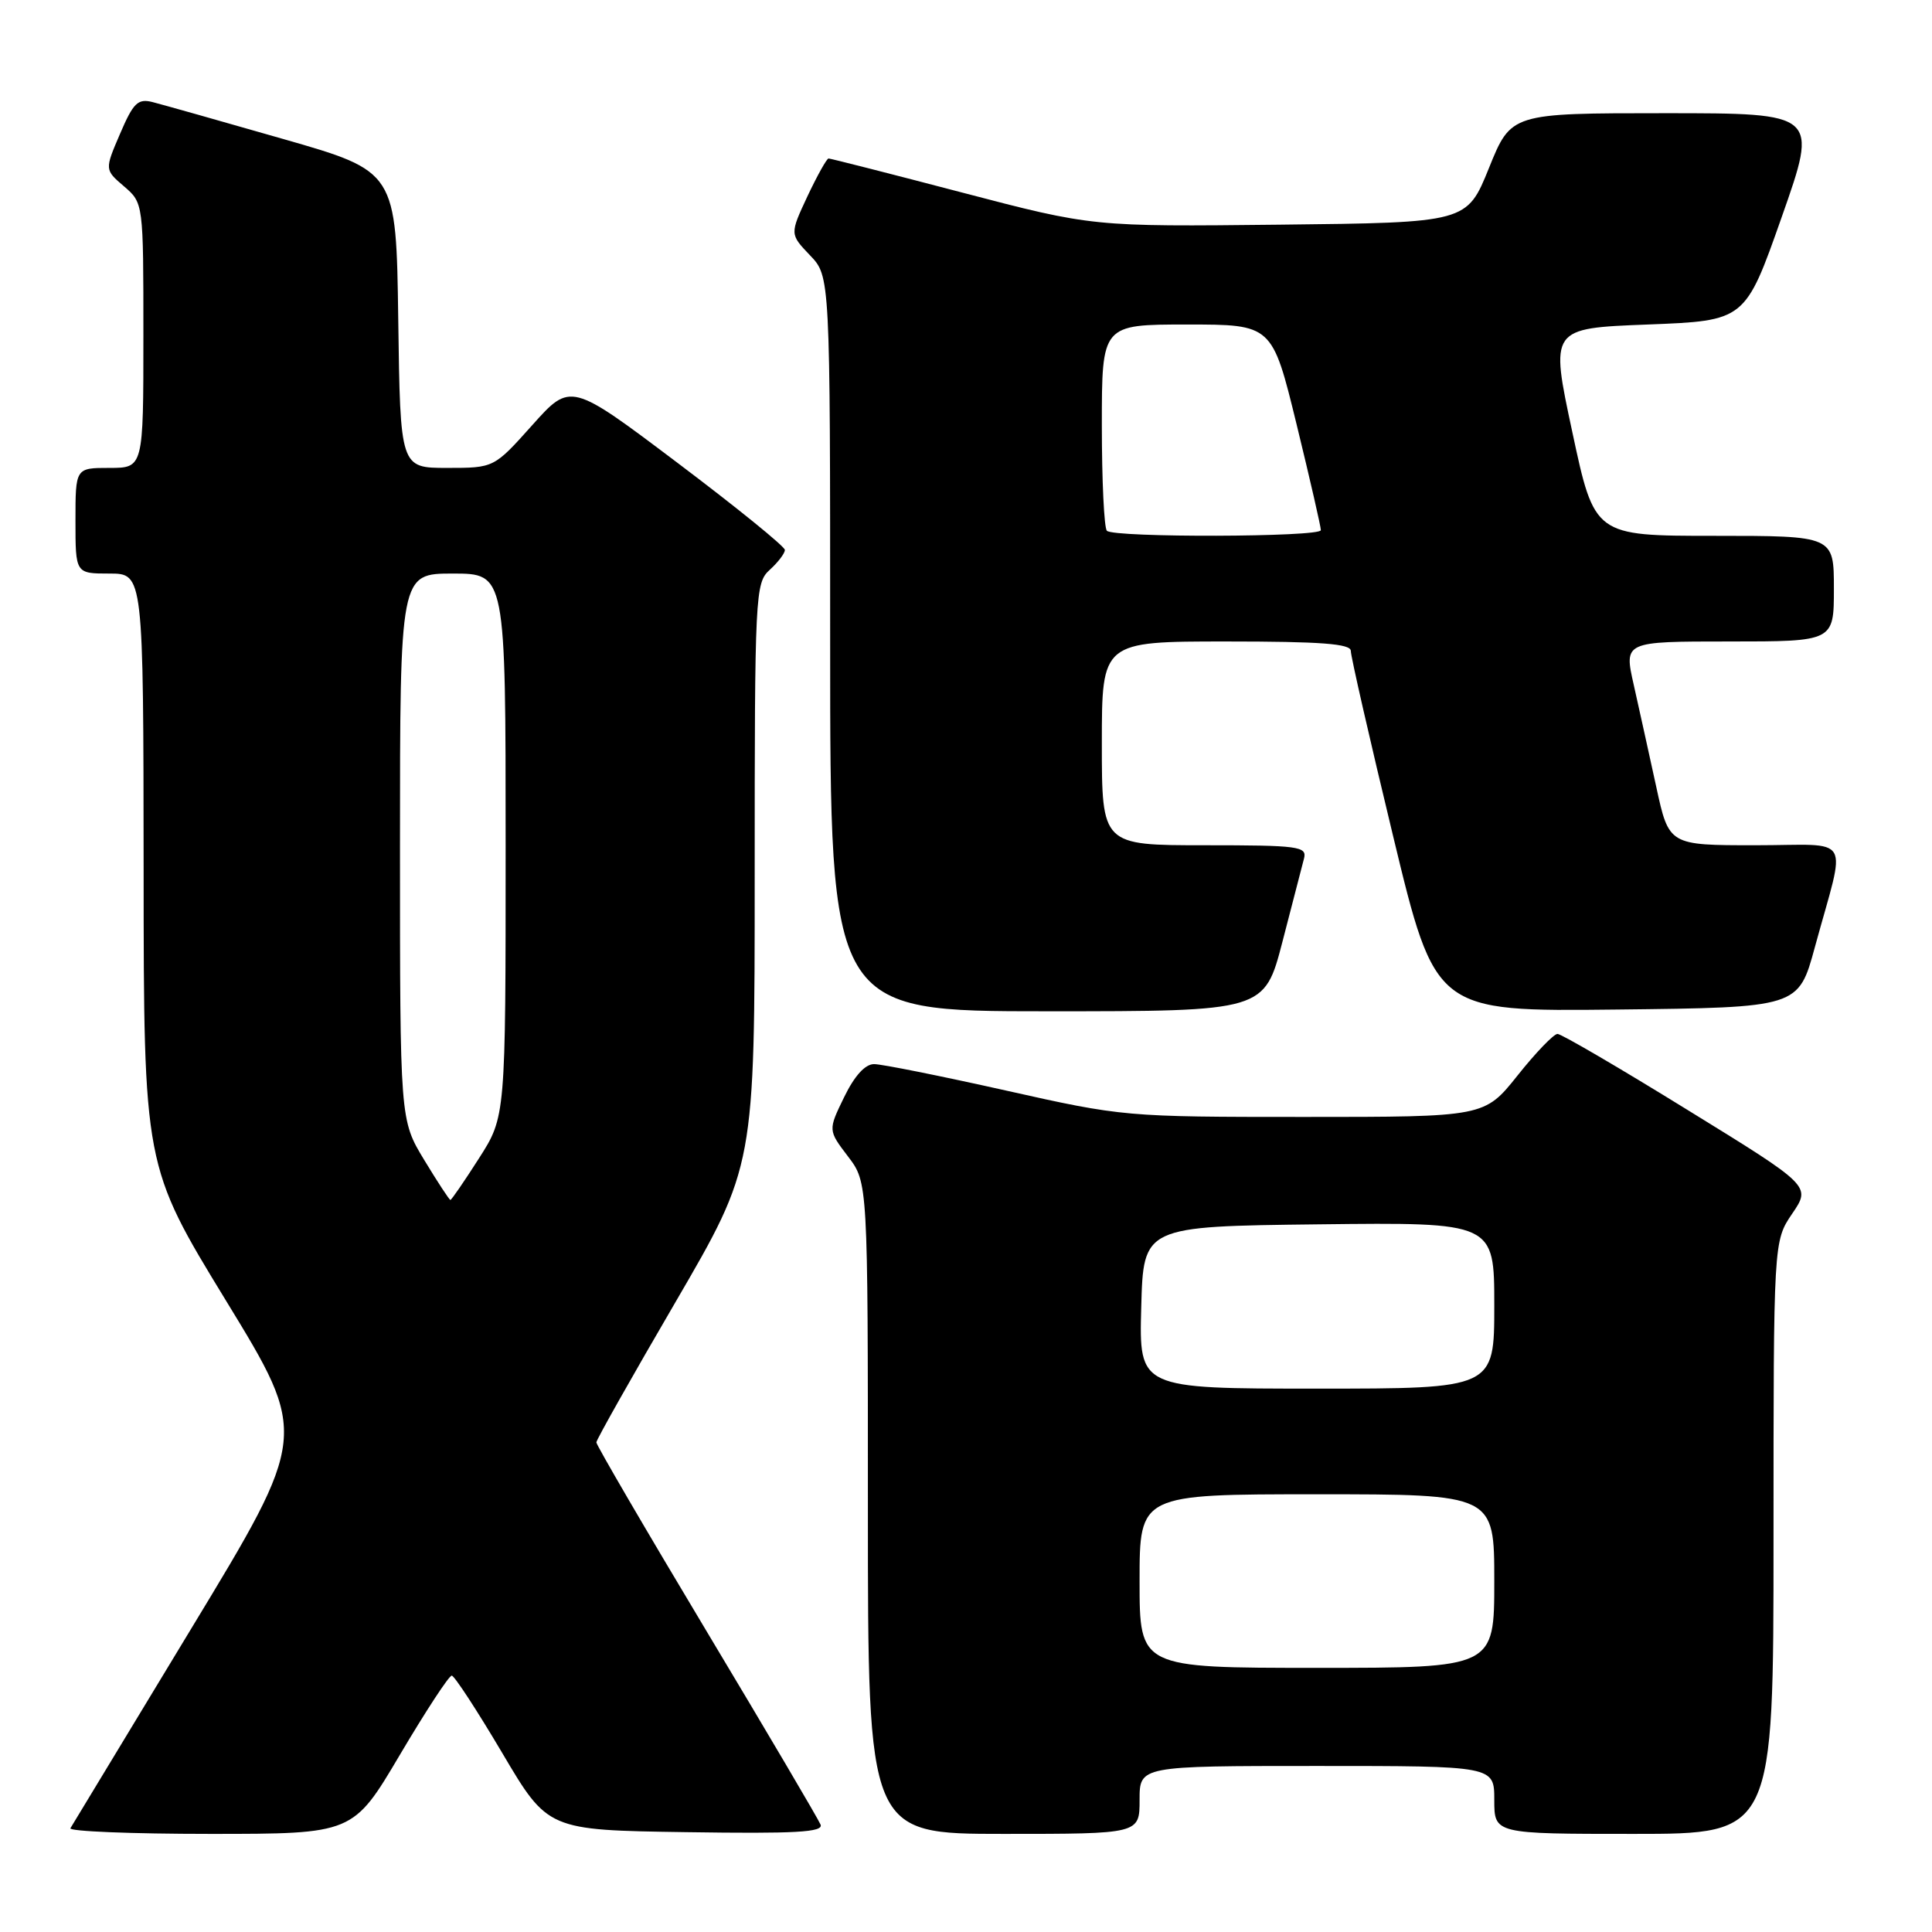 <?xml version="1.0" encoding="UTF-8" standalone="no"?>
<!DOCTYPE svg PUBLIC "-//W3C//DTD SVG 1.1//EN" "http://www.w3.org/Graphics/SVG/1.1/DTD/svg11.dtd" >
<svg xmlns="http://www.w3.org/2000/svg" xmlns:xlink="http://www.w3.org/1999/xlink" version="1.1" viewBox="0 0 256 256">
 <g >
 <path fill="currentColor"
d=" M 53.00 232.50 C 56.42 226.72 59.50 222.01 59.86 222.03 C 60.21 222.04 63.22 226.65 66.55 232.28 C 72.59 242.50 72.59 242.50 90.91 242.77 C 105.43 242.99 109.13 242.78 108.73 241.77 C 108.45 241.07 101.65 229.53 93.61 216.12 C 85.57 202.71 79.01 191.46 79.02 191.12 C 79.02 190.78 83.75 182.40 89.52 172.51 C 100.00 154.51 100.00 154.51 100.00 115.91 C 100.00 78.58 100.07 77.25 102.00 75.50 C 103.10 74.50 104.00 73.32 104.00 72.87 C 104.00 72.42 97.61 67.24 89.80 61.35 C 75.61 50.65 75.61 50.65 70.53 56.33 C 65.46 62.00 65.46 62.00 59.25 62.00 C 53.04 62.00 53.04 62.00 52.77 42.36 C 52.50 22.71 52.50 22.71 37.50 18.41 C 29.25 16.04 21.48 13.85 20.23 13.53 C 18.27 13.03 17.67 13.61 15.91 17.72 C 13.86 22.49 13.86 22.49 16.43 24.69 C 19.00 26.90 19.00 26.90 19.00 44.45 C 19.00 62.00 19.00 62.00 14.50 62.00 C 10.00 62.00 10.00 62.00 10.00 69.00 C 10.00 76.00 10.00 76.00 14.50 76.00 C 19.00 76.00 19.00 76.00 19.03 115.25 C 19.05 154.50 19.05 154.50 29.95 172.35 C 40.86 190.20 40.86 190.20 25.31 215.85 C 16.77 229.96 9.57 241.84 9.33 242.25 C 9.08 242.66 17.41 243.00 27.83 243.00 C 46.79 243.00 46.79 243.00 53.00 232.50 Z  M 151.00 238.50 C 151.00 234.00 151.00 234.00 174.50 234.00 C 198.00 234.00 198.00 234.00 198.00 238.50 C 198.00 243.00 198.00 243.00 216.50 243.00 C 235.00 243.00 235.00 243.00 235.00 203.73 C 235.00 164.46 235.00 164.46 237.48 160.81 C 239.97 157.15 239.97 157.15 223.62 147.08 C 214.64 141.53 206.88 137.00 206.38 137.00 C 205.88 137.00 203.50 139.47 201.09 142.50 C 196.70 148.00 196.70 148.00 172.81 148.00 C 149.14 148.00 148.76 147.97 133.29 144.50 C 124.70 142.58 116.84 141.00 115.82 141.00 C 114.63 141.00 113.22 142.56 111.85 145.38 C 109.72 149.76 109.72 149.76 112.36 153.23 C 115.00 156.69 115.00 156.69 115.00 199.84 C 115.00 243.00 115.00 243.00 133.00 243.00 C 151.00 243.00 151.00 243.00 151.00 238.50 Z  M 169.94 124.75 C 171.26 119.66 172.54 114.71 172.79 113.75 C 173.20 112.15 172.09 112.00 159.62 112.00 C 146.00 112.00 146.00 112.00 146.00 98.50 C 146.00 85.00 146.00 85.00 162.50 85.00 C 175.04 85.00 179.00 85.30 178.99 86.25 C 178.98 86.94 181.50 97.97 184.59 110.77 C 190.20 134.04 190.20 134.04 214.25 133.77 C 238.30 133.50 238.30 133.50 240.48 125.50 C 244.65 110.21 245.69 112.00 232.59 112.00 C 221.14 112.00 221.14 112.00 219.46 104.25 C 218.53 99.99 217.19 93.91 216.48 90.75 C 215.18 85.00 215.18 85.00 229.09 85.00 C 243.00 85.00 243.00 85.00 243.00 78.00 C 243.00 71.00 243.00 71.00 227.14 71.00 C 211.28 71.00 211.28 71.00 208.34 57.25 C 205.39 43.50 205.39 43.50 218.32 43.00 C 231.25 42.50 231.25 42.50 236.09 28.75 C 240.93 15.00 240.93 15.00 220.58 15.00 C 200.23 15.00 200.23 15.00 197.30 22.25 C 194.37 29.50 194.37 29.50 169.58 29.77 C 144.78 30.04 144.78 30.04 127.51 25.52 C 118.02 23.03 110.04 21.00 109.79 21.00 C 109.55 21.00 108.29 23.26 106.99 26.01 C 104.65 31.02 104.65 31.02 107.32 33.82 C 110.00 36.61 110.00 36.61 110.00 85.30 C 110.00 134.00 110.00 134.00 138.77 134.00 C 167.54 134.00 167.54 134.00 169.94 124.75 Z  M 56.21 153.70 C 53.00 148.40 53.00 148.40 53.00 112.20 C 53.00 76.00 53.00 76.00 60.00 76.00 C 67.00 76.00 67.00 76.00 67.00 111.98 C 67.00 147.96 67.00 147.96 63.47 153.48 C 61.53 156.52 59.82 159.00 59.68 159.00 C 59.54 159.00 57.98 156.62 56.21 153.70 Z  M 151.00 209.50 C 151.00 198.00 151.00 198.00 174.50 198.00 C 198.00 198.00 198.00 198.00 198.00 209.50 C 198.00 221.00 198.00 221.00 174.50 221.00 C 151.00 221.00 151.00 221.00 151.00 209.50 Z  M 151.22 173.25 C 151.50 162.50 151.50 162.50 174.75 162.23 C 198.00 161.96 198.00 161.96 198.00 172.98 C 198.00 184.00 198.00 184.00 174.47 184.00 C 150.93 184.00 150.93 184.00 151.22 173.25 Z  M 146.67 70.33 C 146.30 69.97 146.00 63.67 146.00 56.33 C 146.00 43.00 146.00 43.00 157.29 43.00 C 168.57 43.00 168.57 43.00 171.81 56.25 C 173.59 63.54 175.03 69.84 175.02 70.25 C 175.00 71.18 147.59 71.26 146.67 70.33 Z "/>
</g>
</svg>